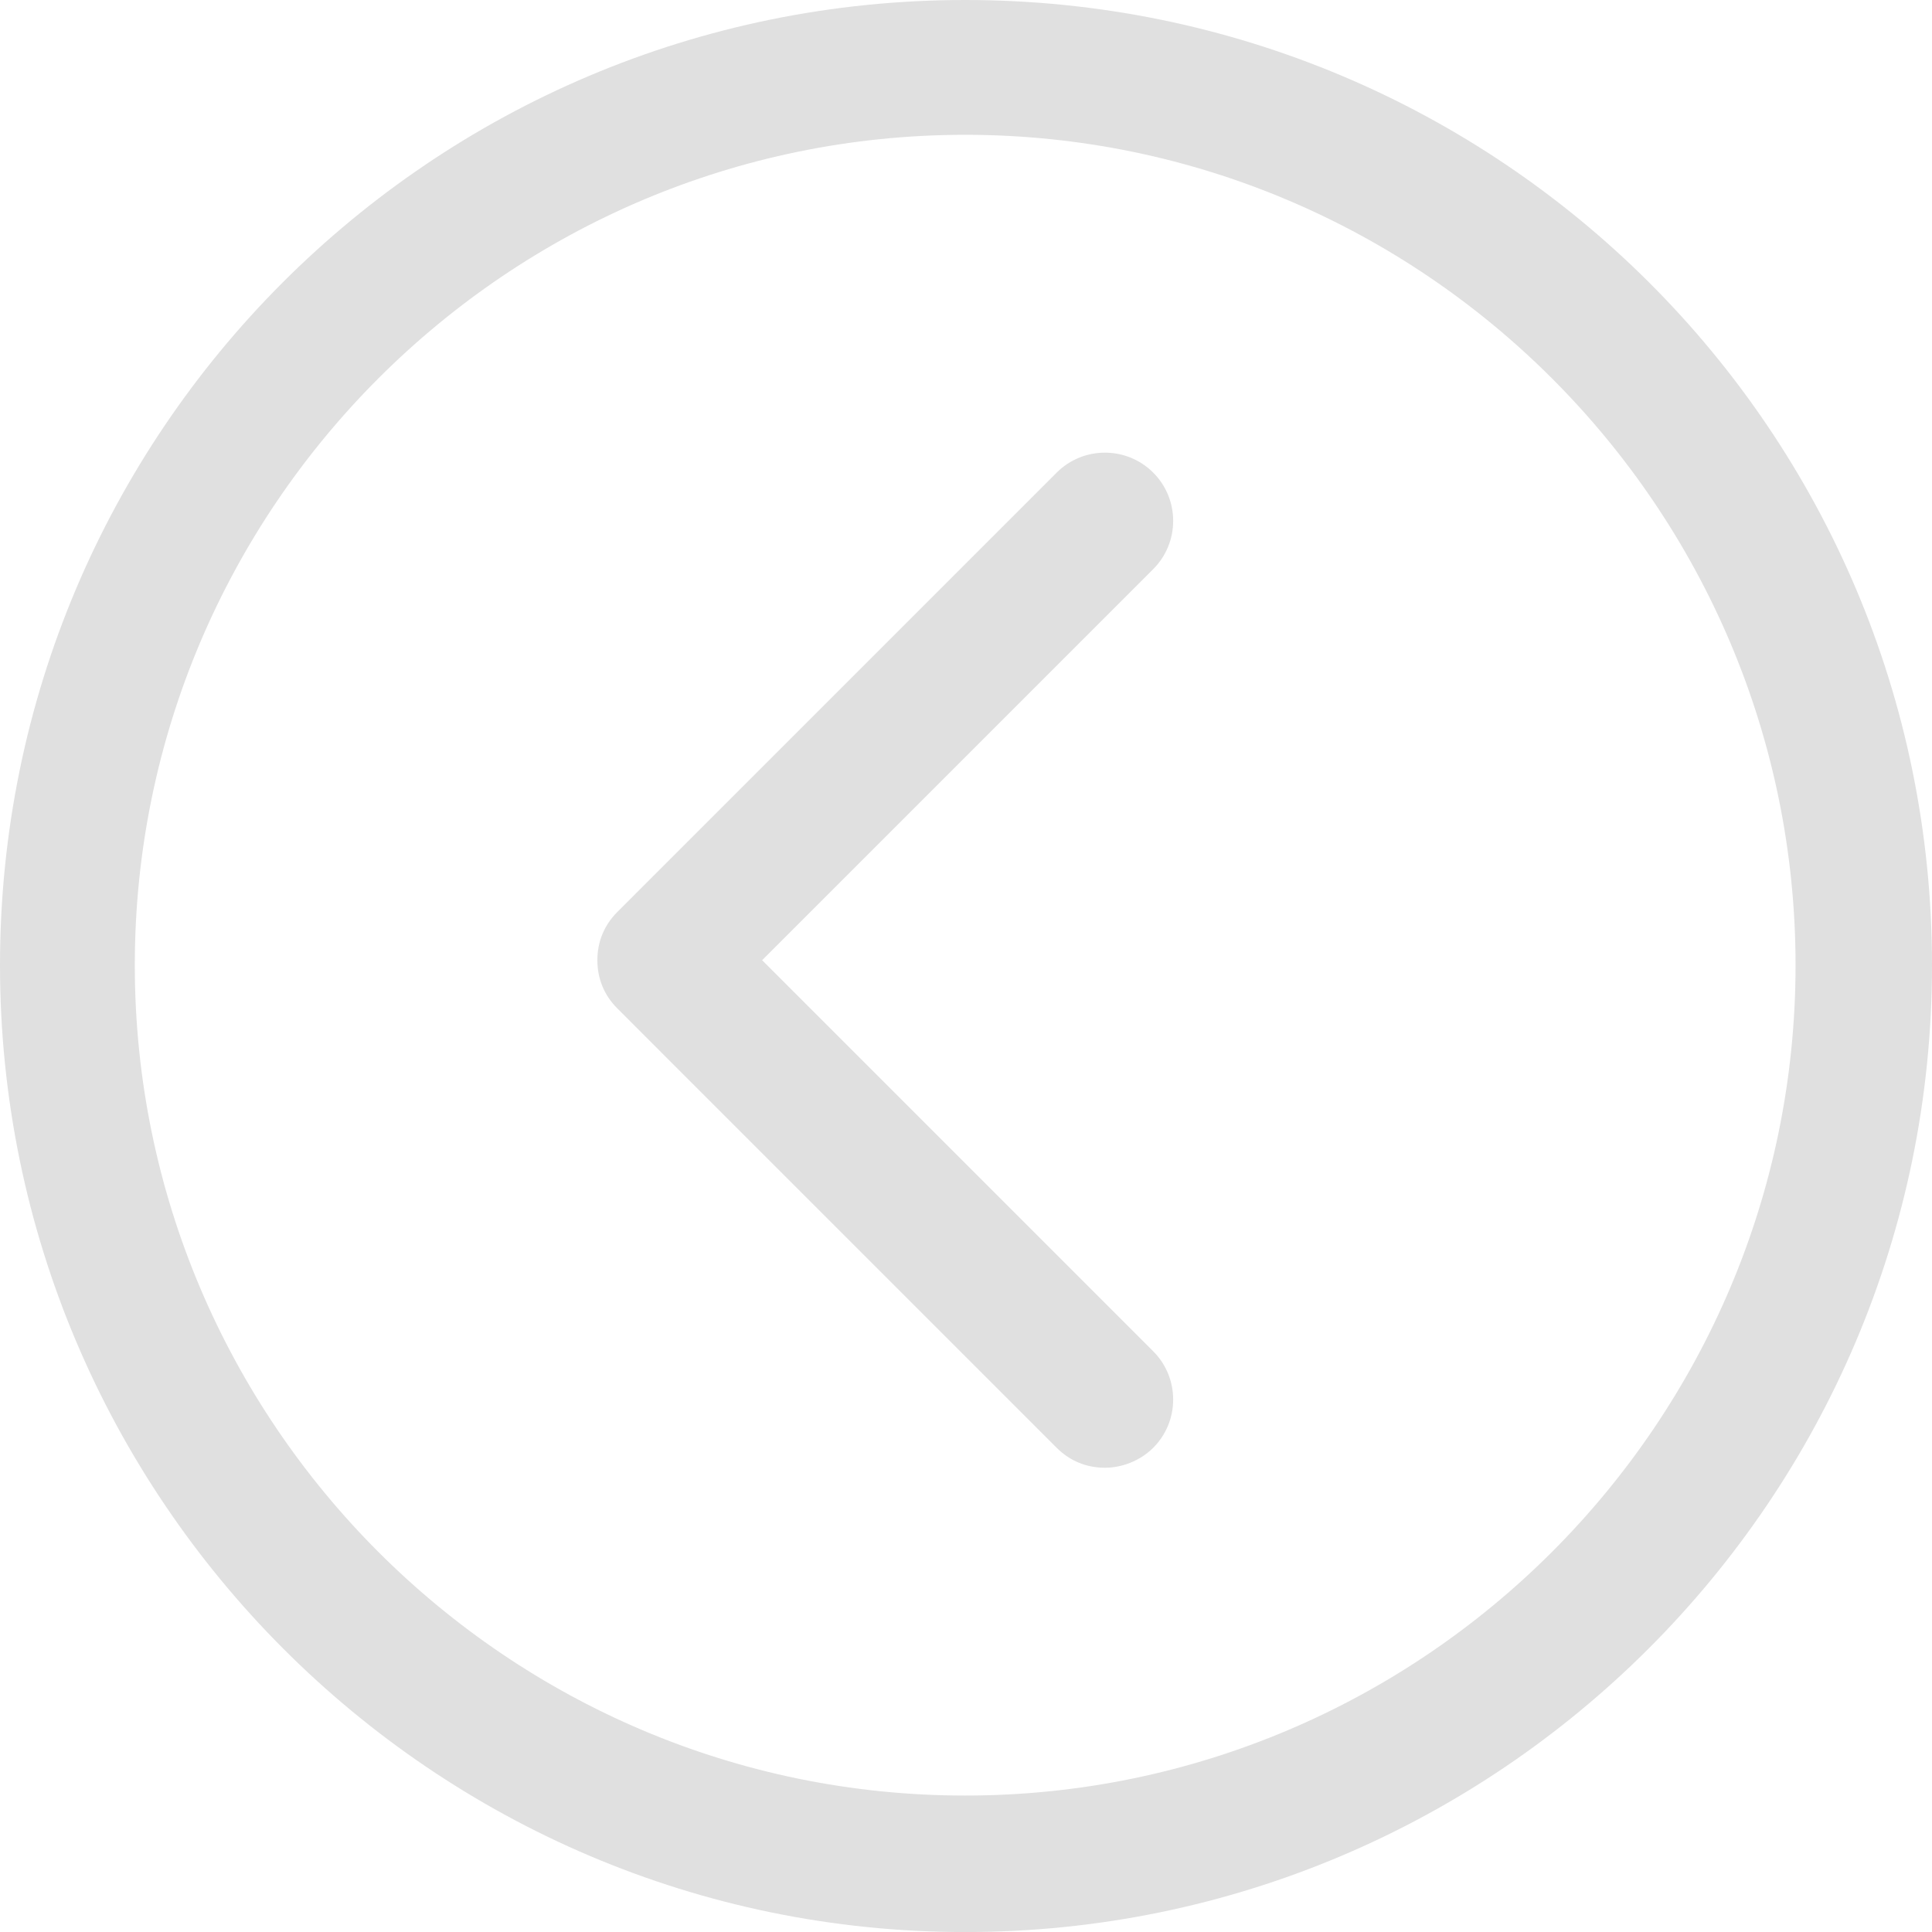 <?xml version="1.0" encoding="utf-8"?>
<!-- Generator: Adobe Illustrator 16.0.0, SVG Export Plug-In . SVG Version: 6.00 Build 0)  -->
<!DOCTYPE svg PUBLIC "-//W3C//DTD SVG 1.1//EN" "http://www.w3.org/Graphics/SVG/1.1/DTD/svg11.dtd">
<svg version="1.1" id="Layer_1" xmlns="http://www.w3.org/2000/svg" xmlns:xlink="http://www.w3.org/1999/xlink" x="0px" y="0px"
	 width="40px" height="40px" viewBox="236.198 236.198 40 40" enable-background="new 236.198 236.198 40 40" xml:space="preserve">
<g>
	<g>
		<path fill="#E0E0E0" d="M256.181,276.199c11.024,0,20.017-8.958,20.017-20.018s-8.957-19.983-20.017-19.983
			s-19.983,8.958-19.983,19.983C236.198,267.206,245.156,276.199,256.181,276.199z M256.181,238.989
			c9.475,0,17.192,7.718,17.192,17.192s-7.718,17.192-17.192,17.192s-17.192-7.718-17.192-17.192S246.706,238.989,256.181,238.989z"
			/>
		<path fill="#E0E0E0" d="M258.075,266.173c0.276,0.275,0.62,0.413,0.999,0.413c0.345,0,0.724-0.138,1-0.413
			c0.551-0.551,0.551-1.447,0-1.998l-8.097-8.097l8.097-8.097c0.551-0.551,0.551-1.447,0-1.998c-0.552-0.551-1.447-0.551-1.999,0
			l-9.095,9.096c-0.276,0.275-0.414,0.62-0.414,0.999s0.138,0.724,0.414,0.999L258.075,266.173z"/>
	</g>
</g>
</svg>
